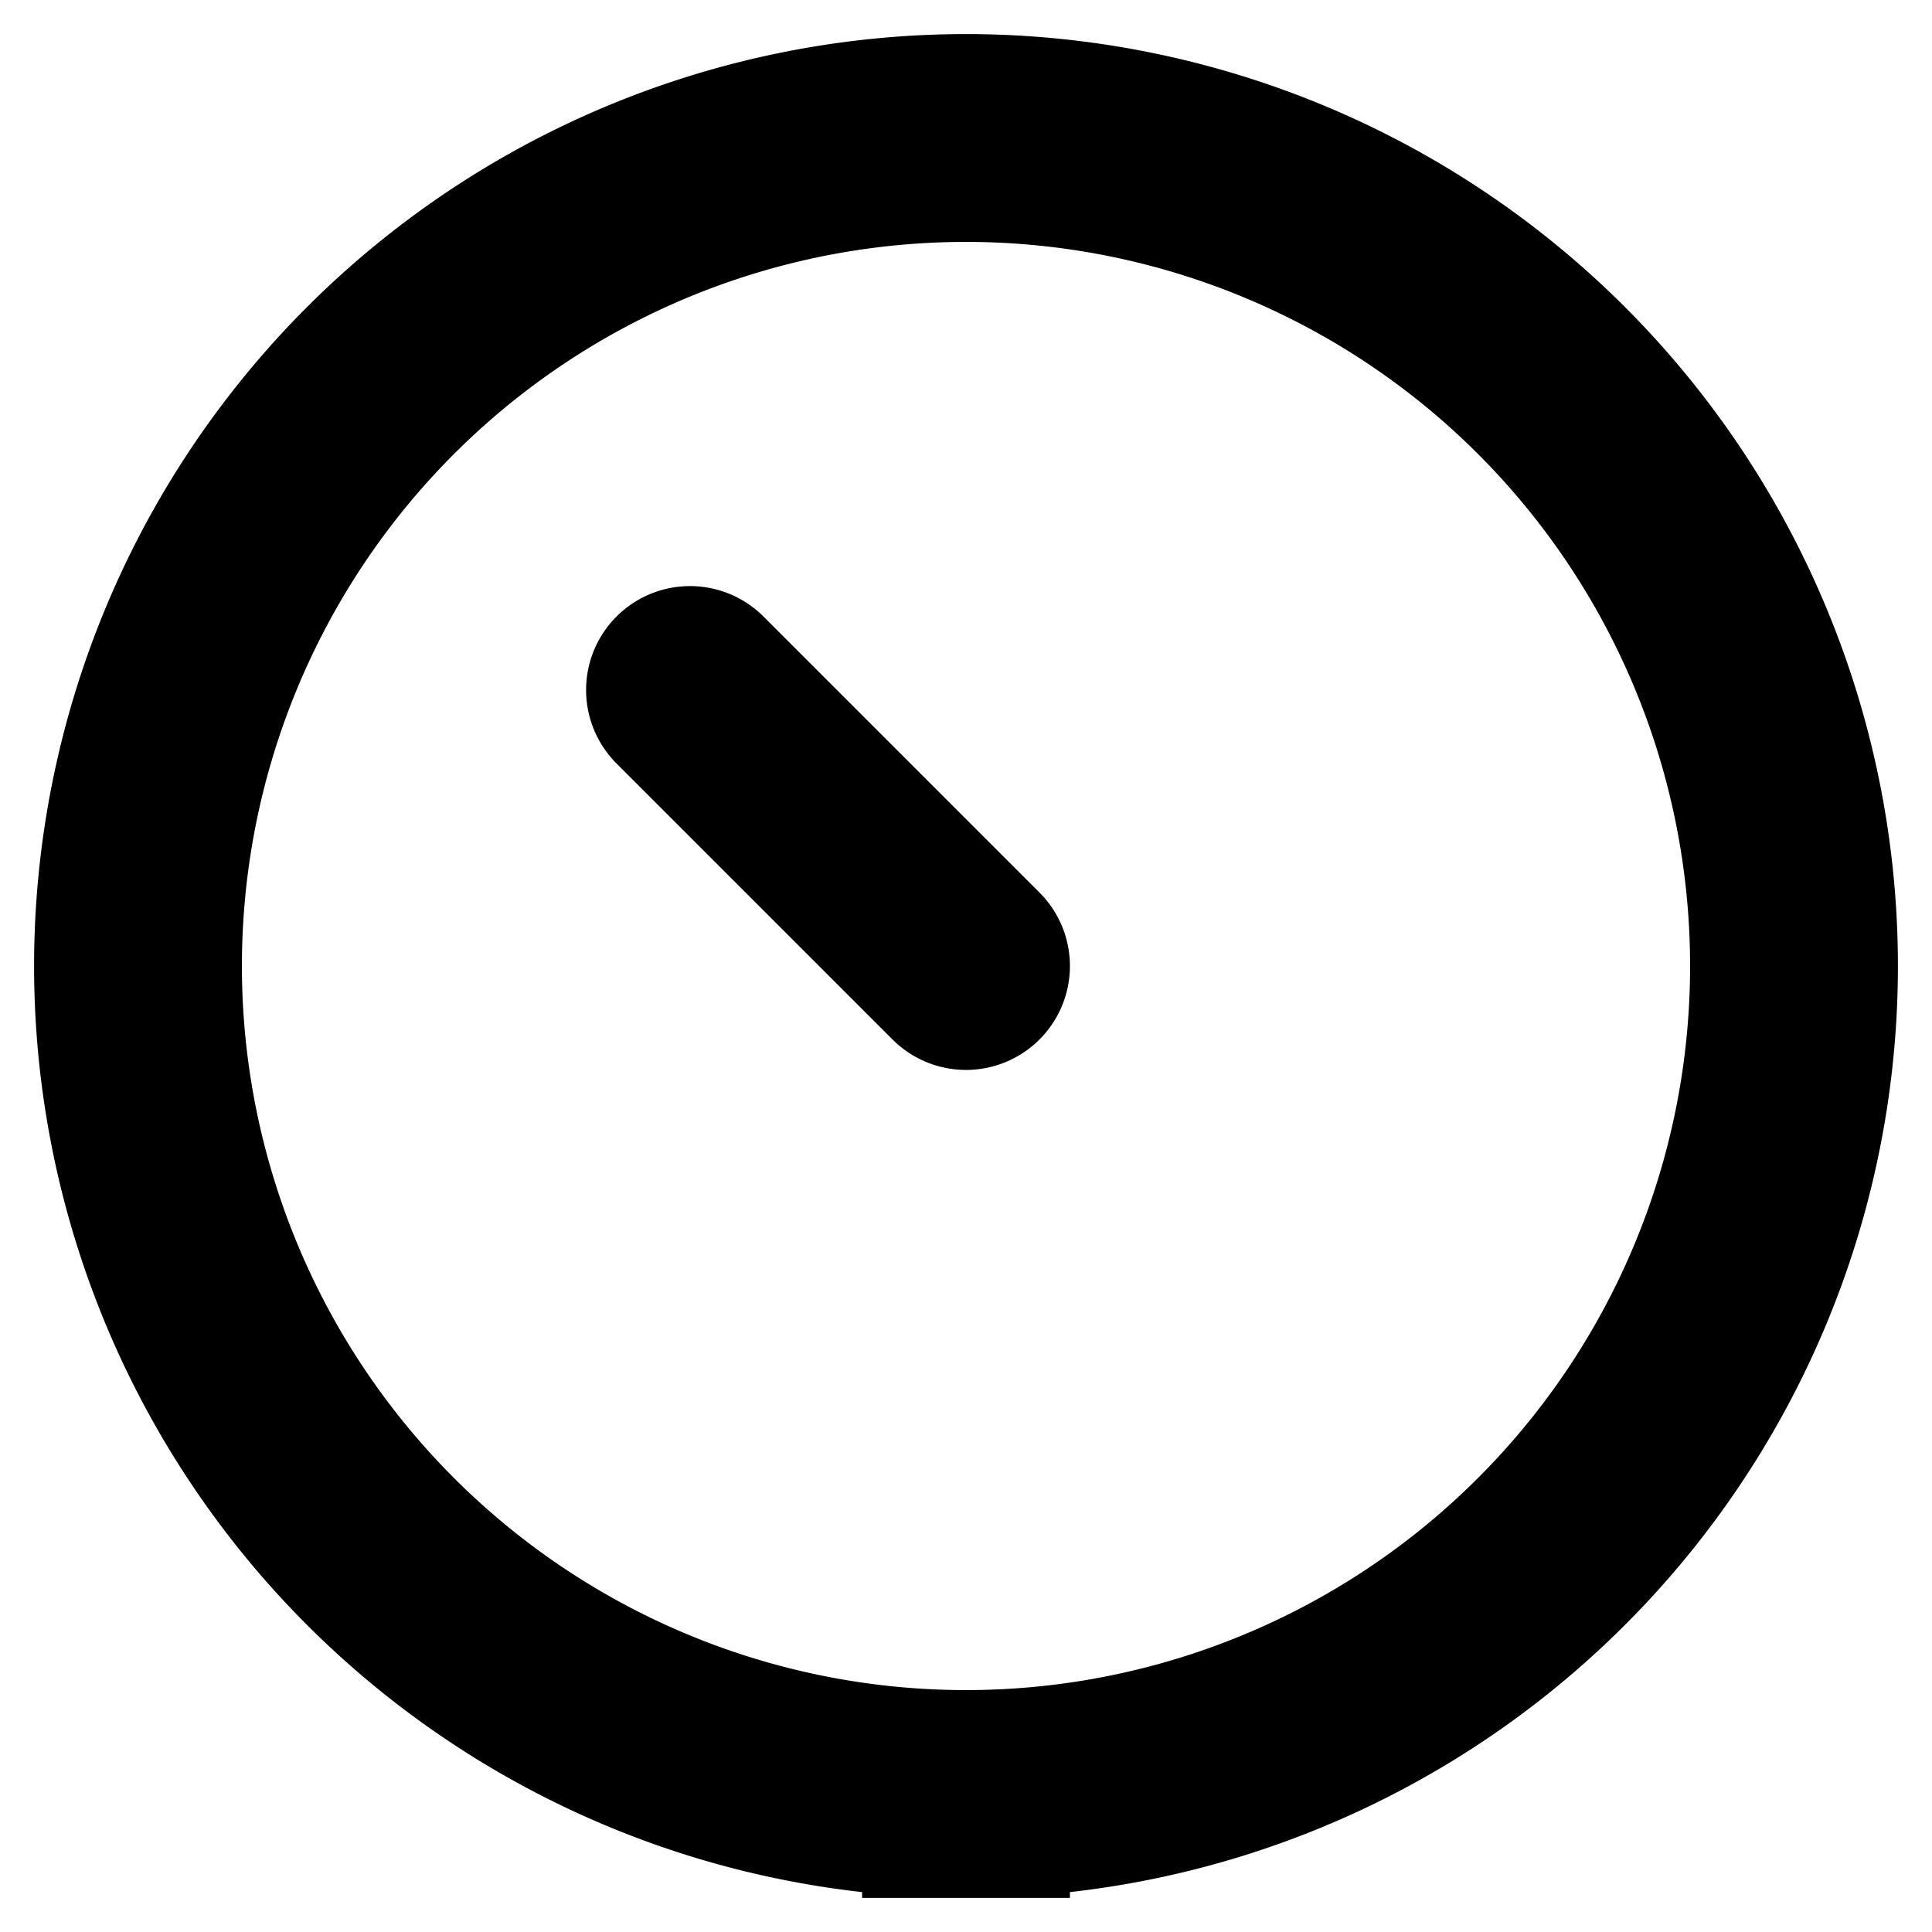 <svg width="14" height="14" xmlns="http://www.w3.org/2000/svg">
  <path d="M7 7L5 5m2 8A6 6 0 117 1a6 6 0 010 12z" stroke="currentColor" stroke-width="1.506" fill="none" fill-rule="evenodd"
    stroke-linecap="round" />
</svg>